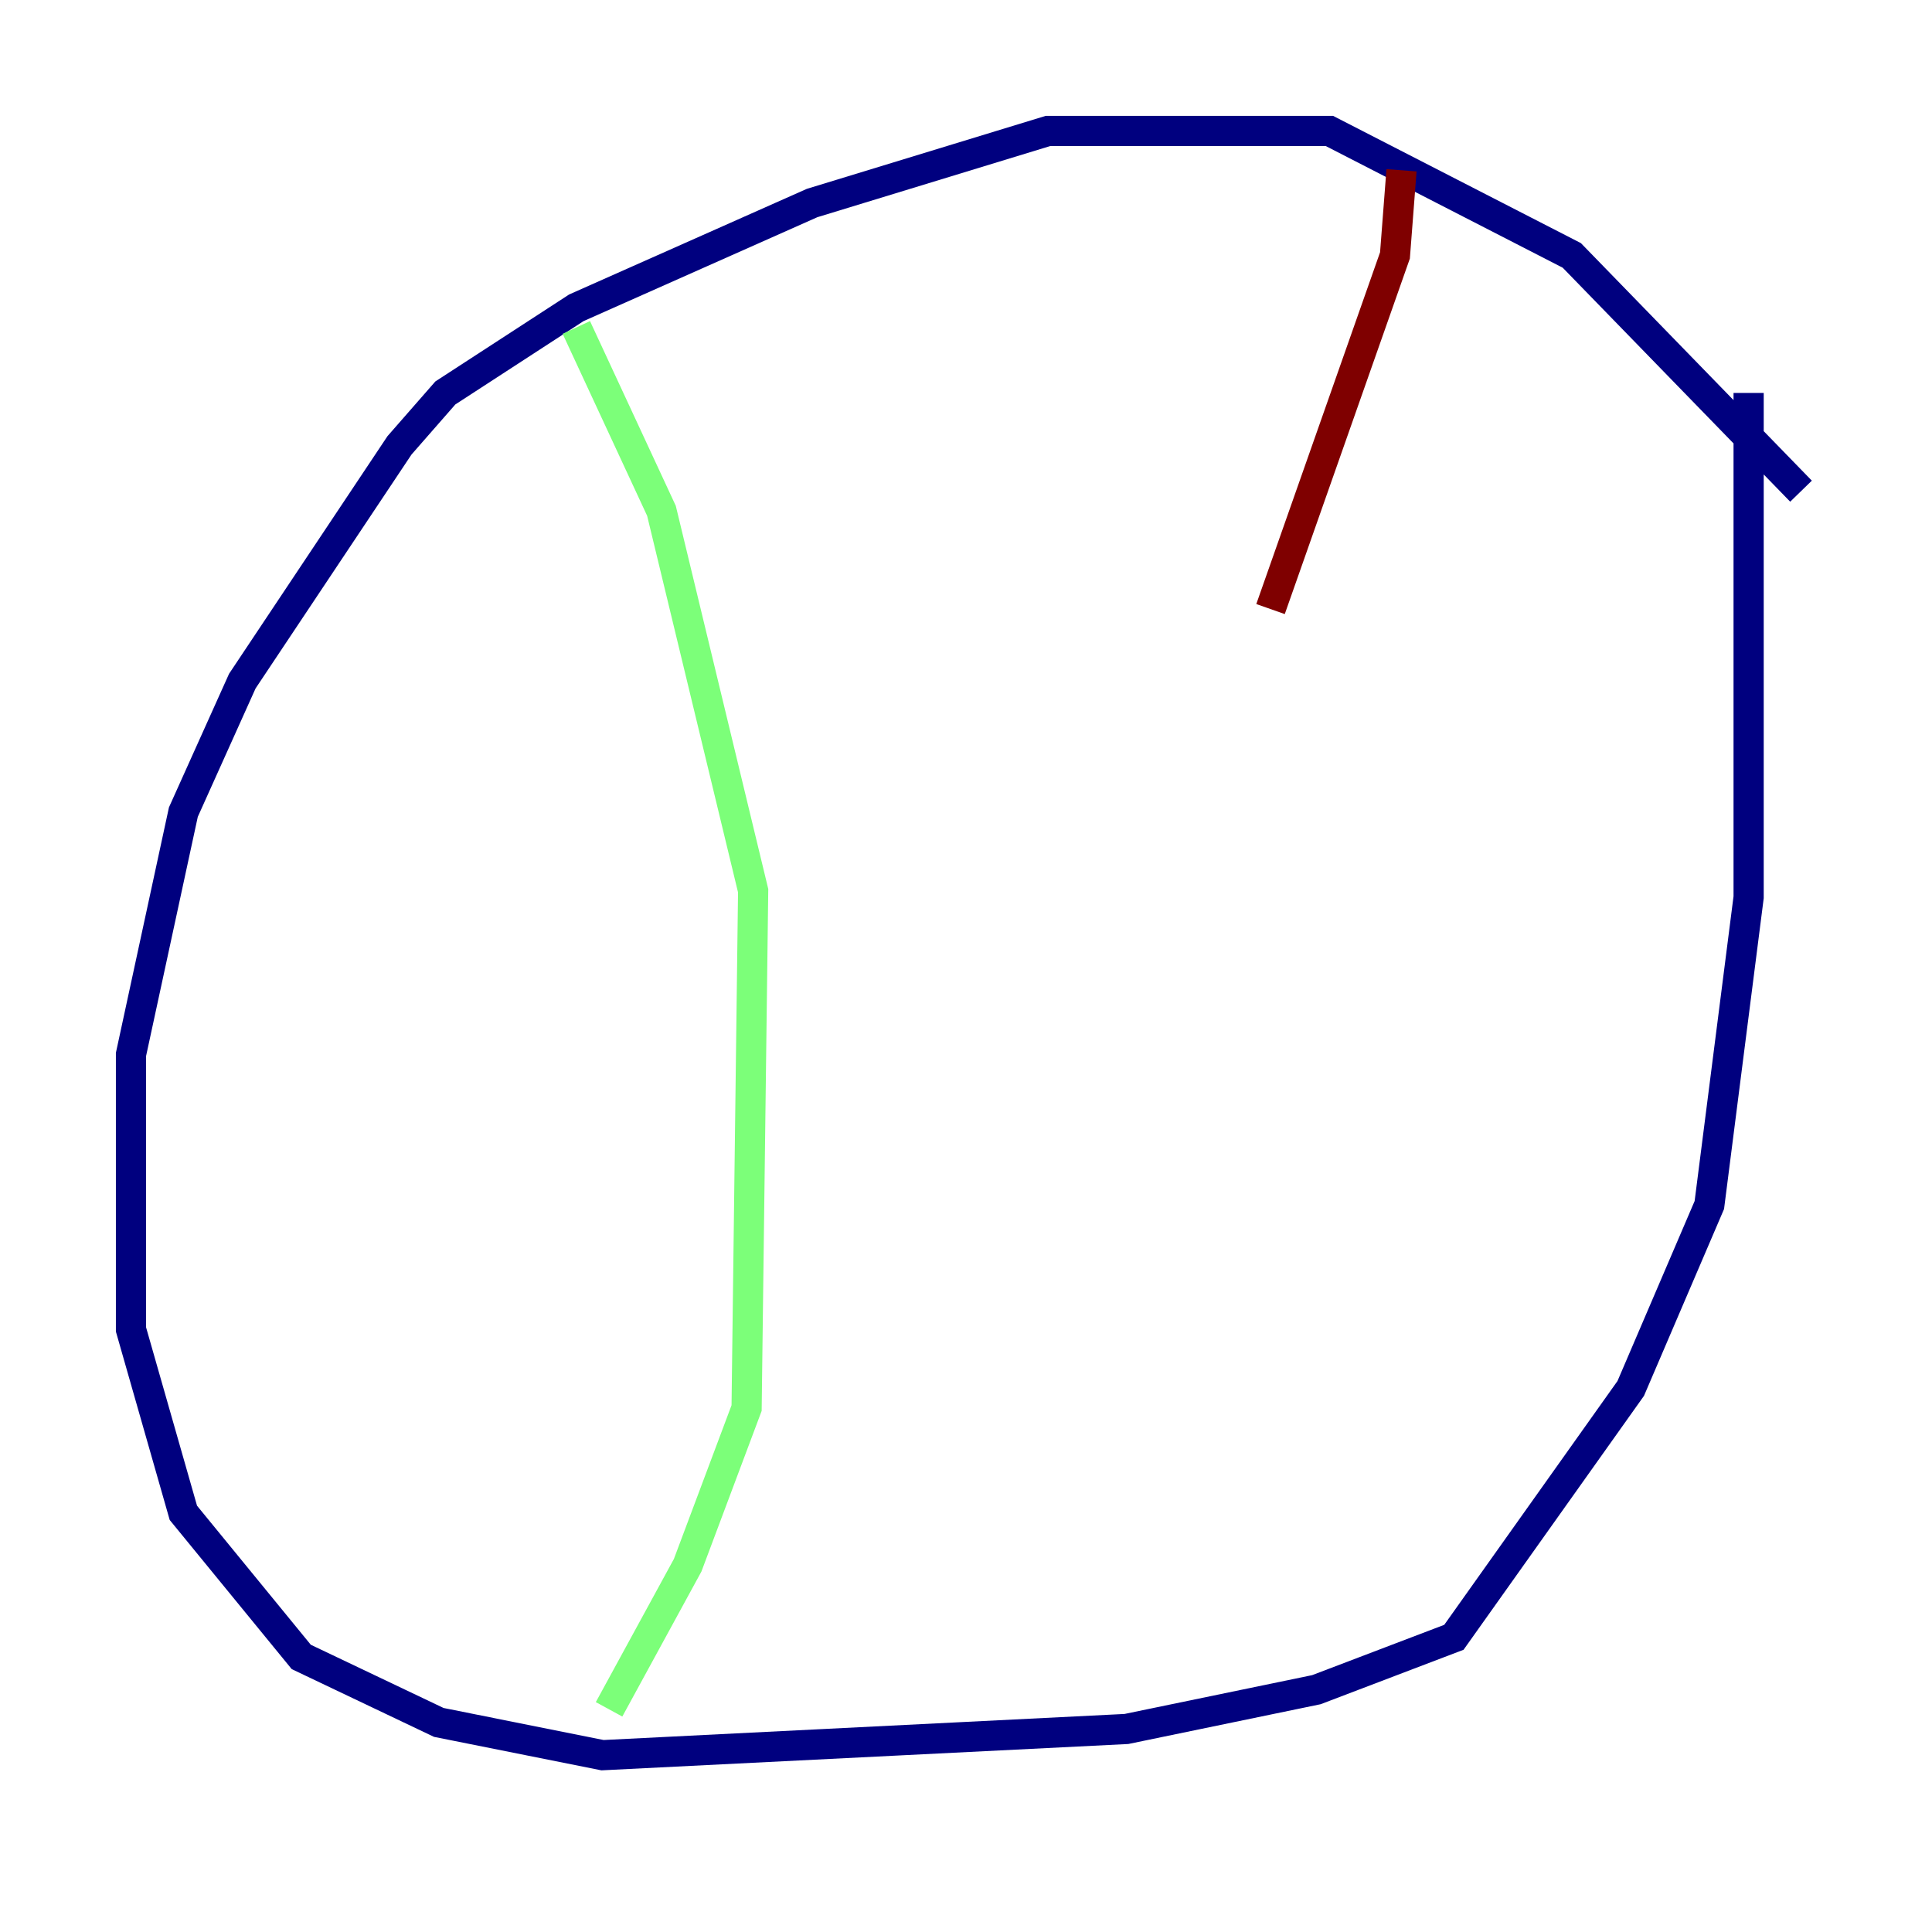 <?xml version="1.0" encoding="utf-8" ?>
<svg baseProfile="tiny" height="128" version="1.2" viewBox="0,0,128,128" width="128" xmlns="http://www.w3.org/2000/svg" xmlns:ev="http://www.w3.org/2001/xml-events" xmlns:xlink="http://www.w3.org/1999/xlink"><defs /><polyline fill="none" points="119.322,32.542 104.136,16.922 88.081,8.678 69.424,8.678 53.803,13.451 38.183,20.393 29.505,26.034 26.468,29.505 16.054,45.125 12.149,53.803 8.678,69.858 8.678,88.081 12.149,100.231 19.959,109.776 29.071,114.115 39.919,116.285 74.63,114.549 87.214,111.946 96.325,108.475 108.041,91.986 113.248,79.837 115.851,59.444 115.851,26.034" stroke="#00007f" stroke-width="2" /><polyline fill="none" points="38.183,21.695 43.824,33.844 49.898,59.01 49.464,93.288 45.559,103.702 40.352,113.248" stroke="#7cff79" stroke-width="2" /><polyline fill="none" points="92.854,11.281 92.42,16.922 84.176,40.352" stroke="#7f0000" stroke-width="2" /></svg>
